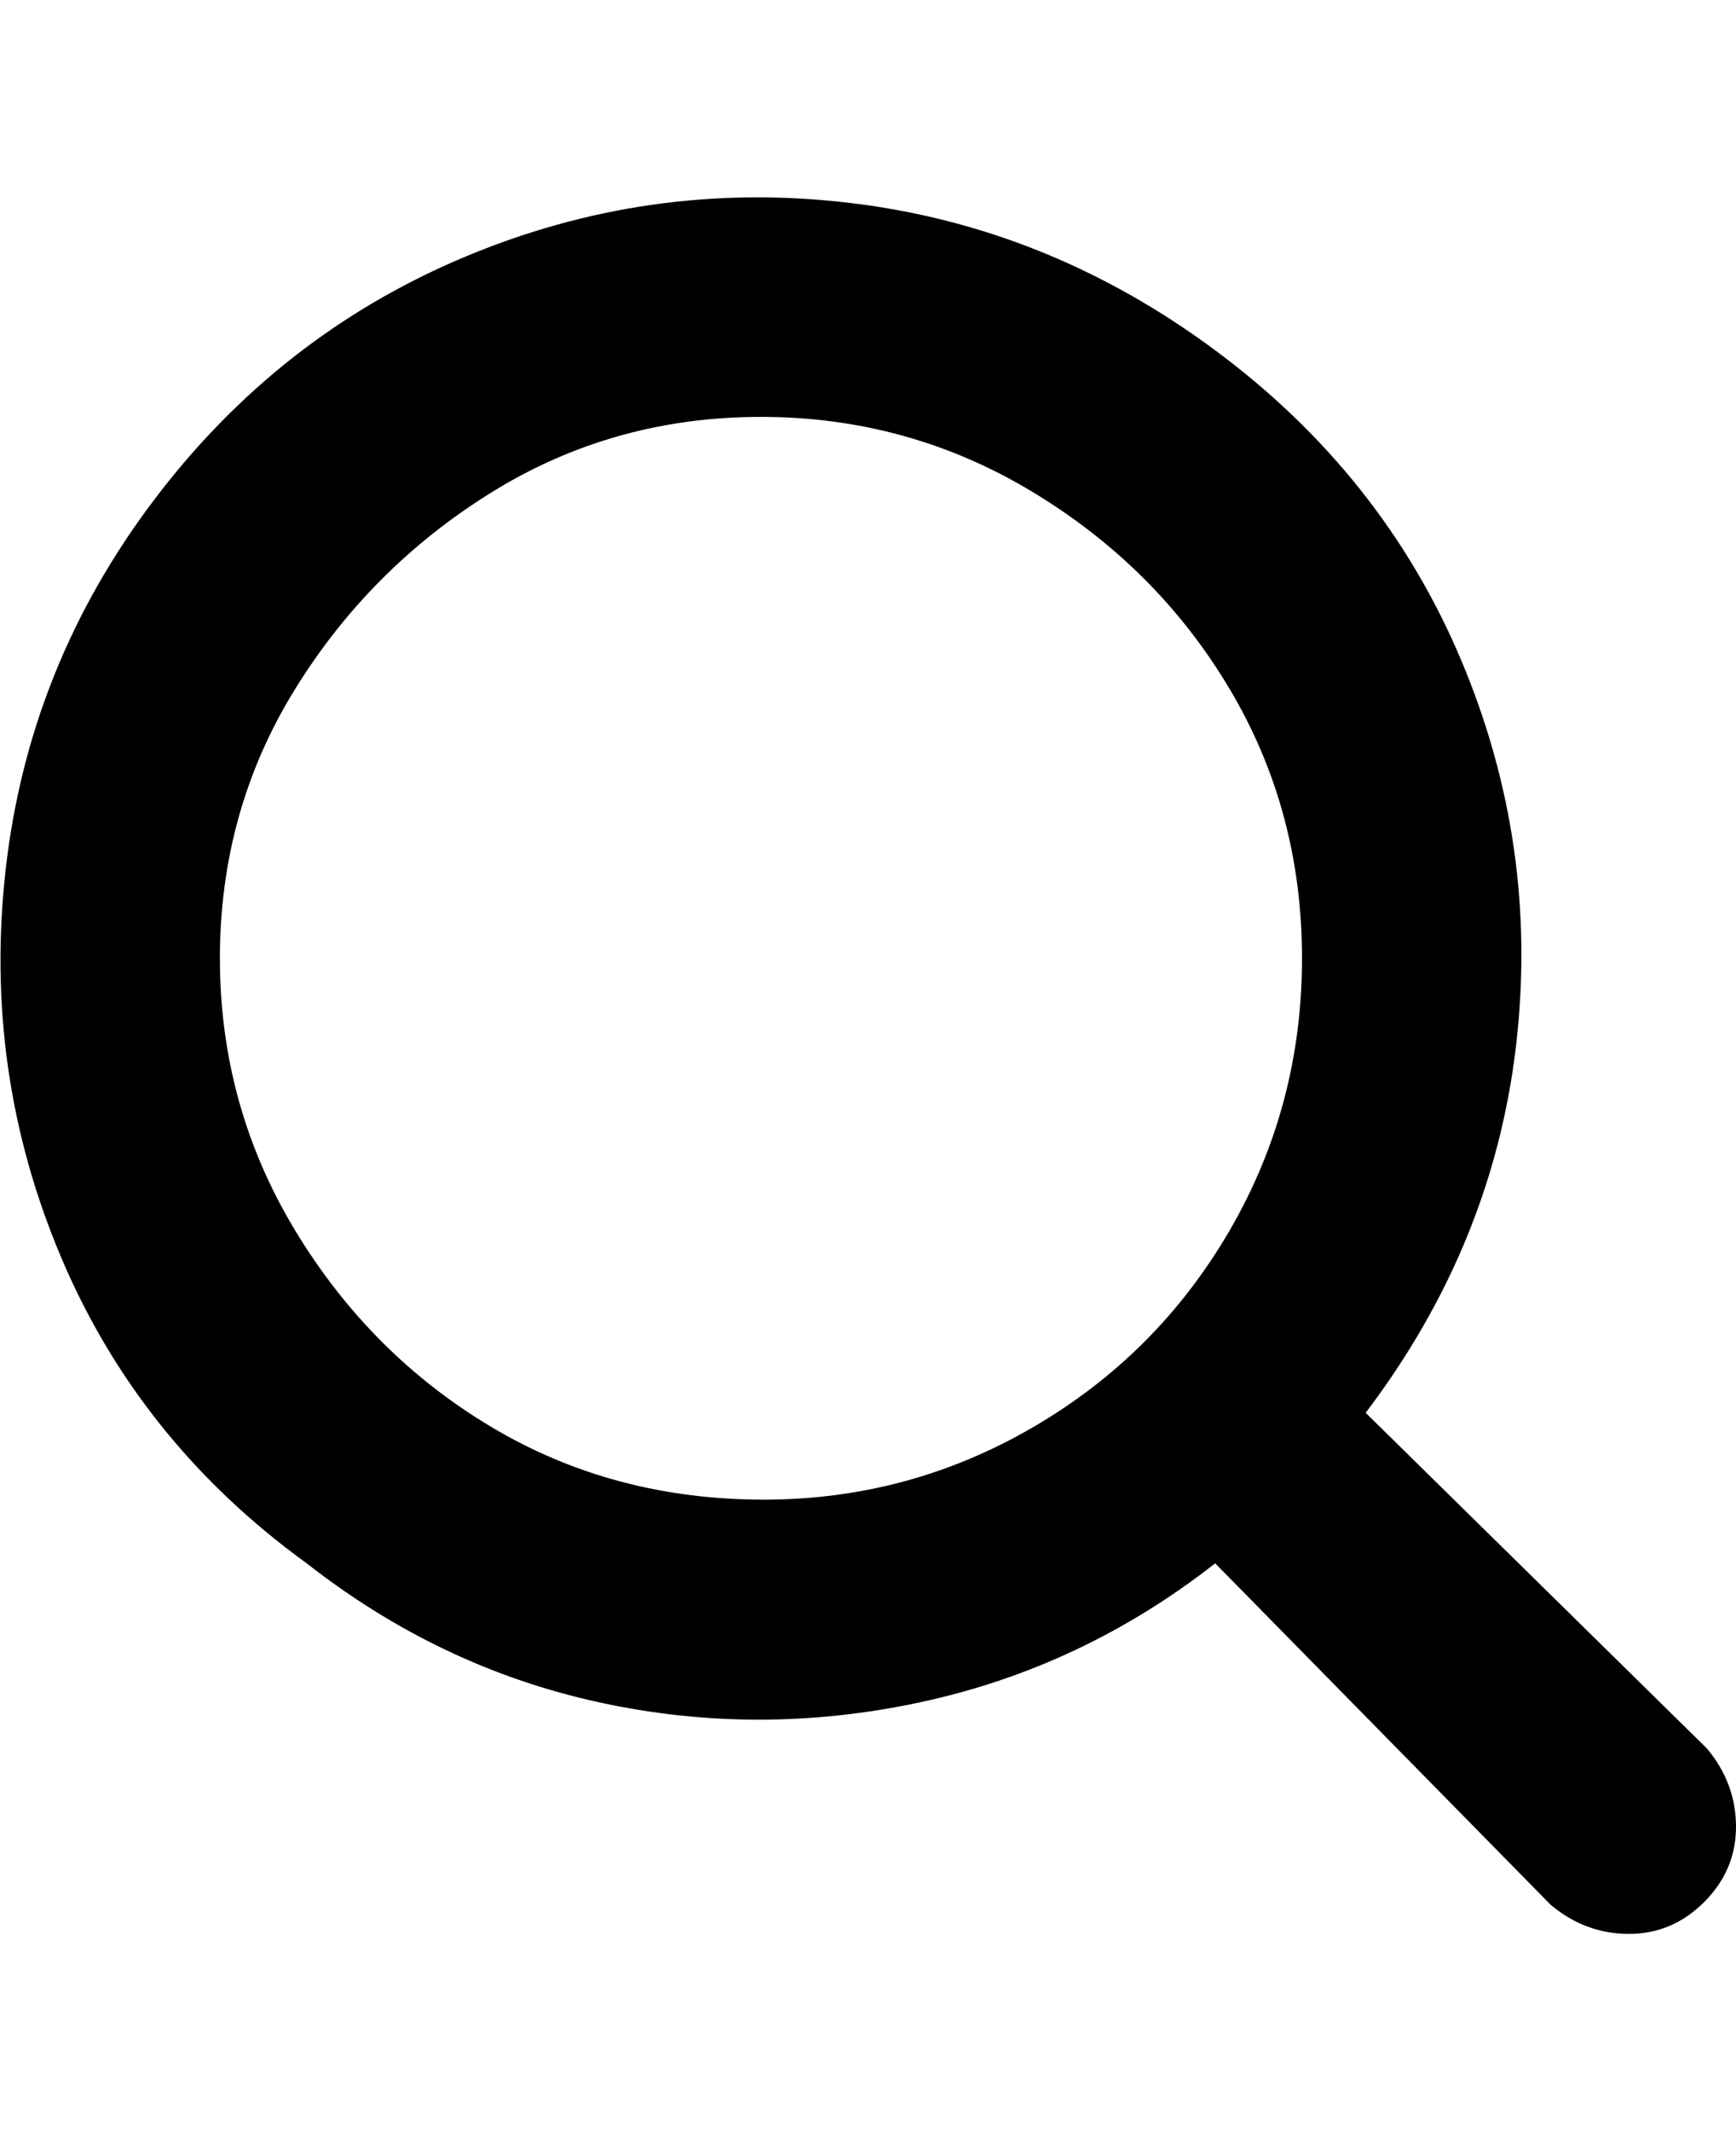 <svg viewBox="0 0 300 368" xmlns="http://www.w3.org/2000/svg"><path d="M295 302l-59-58q22-29 26-63.5t-9.5-66.5Q239 82 210 60.5T146.5 35Q112 31 80 44.5t-53.5 42Q5 115 1 150t9.5 67Q24 249 53 270q23 18 50.5 24t55.5 0q28-6 51-24l58 59q6 5 13.5 5t13-5.5q5.5-5.5 5.5-13t-5-13.5zm-163-43q-26 0-47-12.5t-34-34q-13-21.5-13-47T51 119q13-21 34-34t46.5-13q25.5 0 47 13t34 34q12.5 21 12.5 46.5t-12.5 47q-12.5 21.5-34 34T132 259z"/></svg>